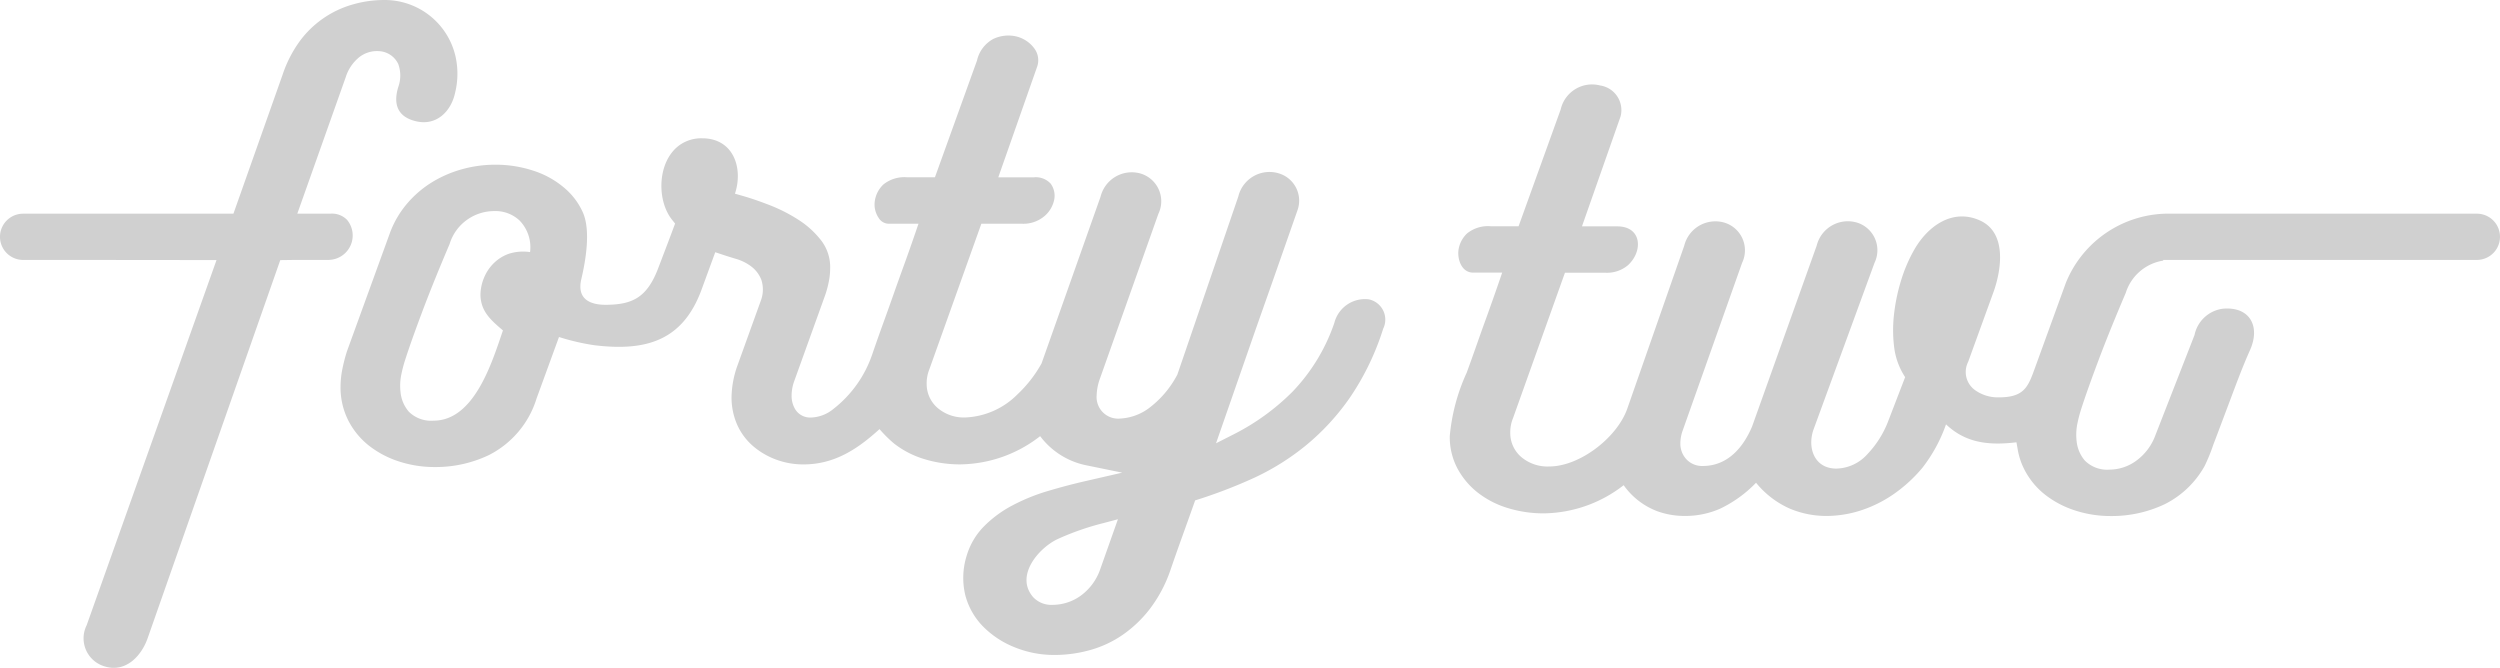 <svg xmlns="http://www.w3.org/2000/svg" viewBox="0 0 205.445 54.88"><defs><style>.a{fill:#D0D0D0;}</style></defs><path class="a" d="M178.047,21.474v-.056h25.771a1.9,1.9,0,0,0,.009-3.8h-25.1a9.1,9.1,0,0,0-8.687,5.7l-2.482,6.834c-.591,1.626-.854,2.56-3.014,2.56a3.221,3.221,0,0,1-1.91-.559,1.835,1.835,0,0,1-.619-2.352L164.12,24c.642-1.827,1.073-4.817-1.118-5.817-2.266-1.033-4.3.46-5.4,2.37a12.358,12.358,0,0,0-1.109,2.591,15.2,15.2,0,0,0-.581,2.865,11.24,11.24,0,0,0,.04,2.7,5.735,5.735,0,0,0,.887,2.341l-1.428,3.71a8.137,8.137,0,0,1-1.656,2.6,3.525,3.525,0,0,1-2.571,1.206c-1.787,0-2.386-1.667-1.894-3.158l5.035-13.758a2.377,2.377,0,0,0-1.116-3.172,2.244,2.244,0,0,0-.284-.114,2.638,2.638,0,0,0-3.311,1.721c-.017.053-.032.107-.046.162L144.26,35.111c-.709,1.682-1.986,3.24-4.046,3.24a1.763,1.763,0,0,1-1.377-.578,1.89,1.89,0,0,1-.471-1.268,3.174,3.174,0,0,1,.168-1l4.906-13.847a2.378,2.378,0,0,0-1.116-3.174,2.4,2.4,0,0,0-.284-.114,2.639,2.639,0,0,0-3.311,1.722c-.017.054-.032.108-.046.164l-4.676,13.379c-.828,2.374-3.9,4.757-6.419,4.757a3.337,3.337,0,0,1-2.3-.781,2.591,2.591,0,0,1-.9-1.977,3.047,3.047,0,0,1,.222-1.2l4.272-11.964h3.3a2.683,2.683,0,0,0,1.884-.622c1.257-1.162,1.129-3.188-.885-3.188h-2.9l3.173-9.035a2.049,2.049,0,0,0-1.467-2.5,2.129,2.129,0,0,0-.222-.045,2.642,2.642,0,0,0-3.215,1.9c-.006.024-.012.047-.017.07l-3.46,9.6h-2.3a2.728,2.728,0,0,0-1.944.6,2.336,2.336,0,0,0-.7,1.382c-.087.789.283,1.83,1.215,1.83h2.379l-.308.9q-.449,1.3-.915,2.592-.429,1.176-.843,2.357t-.848,2.37a15.9,15.9,0,0,0-1.391,5.213,5.493,5.493,0,0,0,.615,2.631,6.316,6.316,0,0,0,1.666,2,7.563,7.563,0,0,0,2.451,1.273,9.976,9.976,0,0,0,3.006.447,10.881,10.881,0,0,0,6.552-2.315,5.97,5.97,0,0,0,2.805,2.155,6.576,6.576,0,0,0,2.223.372,7.087,7.087,0,0,0,2.893-.594,10.154,10.154,0,0,0,2.957-2.135,7.466,7.466,0,0,0,2.781,2.13,7.732,7.732,0,0,0,2.994.6A9.23,9.23,0,0,0,153.209,42a10.332,10.332,0,0,0,2.728-1.365,11.894,11.894,0,0,0,2.319-2.134,12.529,12.529,0,0,0,1.942-3.571c1.6,1.522,3.485,1.752,5.788,1.475l.111.629a5.672,5.672,0,0,0,.521,1.573A6.261,6.261,0,0,0,168.3,40.68,7.933,7.933,0,0,0,170.782,42a9.372,9.372,0,0,0,2.954.465,10.141,10.141,0,0,0,4.436-.974,7.68,7.68,0,0,0,3.274-3.131,14.46,14.46,0,0,0,.711-1.74c.425-1.109.839-2.223,1.259-3.335.557-1.474,1.114-3.007,1.759-4.445.886-1.973-.018-3.627-2.257-3.409a2.738,2.738,0,0,0-2.3,2.164L177.4,35.835a4.458,4.458,0,0,1-1.535,2.059,3.733,3.733,0,0,1-2.218.757,2.6,2.6,0,0,1-2.028-.731,2.869,2.869,0,0,1-.682-1.552,4.654,4.654,0,0,1,.077-1.6,11.431,11.431,0,0,1,.3-1.122c.416-1.284.882-2.559,1.355-3.822.716-1.918,1.5-3.818,2.3-5.7a3.851,3.851,0,0,1,3.081-2.65" transform="translate(-0.278 -0.058)"/><path class="a" d="M112.786,24.661a2.593,2.593,0,0,0-2.853,1.929,15.287,15.287,0,0,1-3.433,5.651,18.813,18.813,0,0,1-4.791,3.484l-1.5.761,3.284-9.438,1.3-3.686,2.118-6.047a2.342,2.342,0,0,0-1.447-2.98q-.087-.03-.177-.054a2.635,2.635,0,0,0-3.23,1.858c-.007.025-.013.05-.02.076l-5.01,14.638-.034.058a8.165,8.165,0,0,1-2.336,2.716,4.334,4.334,0,0,1-2.324.827,1.774,1.774,0,0,1-1.933-1.6,1.863,1.863,0,0,1,0-.334,4.294,4.294,0,0,1,.254-1.307l4.819-13.587a2.377,2.377,0,0,0-1.116-3.173,2.41,2.41,0,0,0-.284-.115,2.639,2.639,0,0,0-3.308,1.727c-.017.052-.031.1-.045.157l-4.849,13.7-.031.055a10.4,10.4,0,0,1-1.961,2.5,6.4,6.4,0,0,1-4.249,1.887,3.318,3.318,0,0,1-2.3-.781,2.583,2.583,0,0,1-.9-1.976,3.046,3.046,0,0,1,.221-1.2l4.273-11.964h3.3a2.687,2.687,0,0,0,1.884-.623,2.4,2.4,0,0,0,.81-1.386,1.685,1.685,0,0,0-.3-1.286,1.661,1.661,0,0,0-1.4-.516H82.314L85.487,5.6a1.624,1.624,0,0,0-.219-1.573A2.6,2.6,0,0,0,83.8,3.054a2.891,2.891,0,0,0-1.886.2,2.678,2.678,0,0,0-1.346,1.772l-3.459,9.6h-2.3a2.74,2.74,0,0,0-1.945.6,2.336,2.336,0,0,0-.7,1.382,1.958,1.958,0,0,0,.307,1.336.988.988,0,0,0,.908.5h2.379l-.309.9q-.447,1.3-.915,2.592-.428,1.176-.843,2.356t-.847,2.37q-.465,1.281-.906,2.57a9.6,9.6,0,0,1-3.179,4.438,3.045,3.045,0,0,1-1.842.7,1.443,1.443,0,0,1-1.256-.625,2.1,2.1,0,0,1-.33-1.178,3.489,3.489,0,0,1,.213-1.183l2.555-7.1a8.474,8.474,0,0,0,.3-1.141,5.611,5.611,0,0,0,.1-1.027,3.593,3.593,0,0,0-.707-2.257A7.354,7.354,0,0,0,65.9,18.125a13.128,13.128,0,0,0-2.392-1.217c-.707-.271-1.429-.532-2.156-.74l-.678-.194c.692-2.076-.1-4.551-2.693-4.551a3.077,3.077,0,0,0-1.912.6c-1.777,1.341-1.845,4.506-.553,6.107l.24.3c-.527,1.423-.841,2.23-1.4,3.7-.917,2.389-2.12,2.96-4.263,2.976-1.078.008-2.47-.3-2.041-2.123.343-1.46.779-3.917.144-5.425a5.648,5.648,0,0,0-1.6-2.109,7.378,7.378,0,0,0-2.506-1.369,9.9,9.9,0,0,0-3.107-.487,10.177,10.177,0,0,0-2.786.386,9.631,9.631,0,0,0-2.513,1.114,8.631,8.631,0,0,0-2.031,1.791A7.97,7.97,0,0,0,32.3,19.263l-3.506,9.653a13.711,13.711,0,0,0-.391,1.523,7.425,7.425,0,0,0-.14,1.388,6.025,6.025,0,0,0,.621,2.753,6.261,6.261,0,0,0,1.683,2.076,7.962,7.962,0,0,0,2.48,1.318A9.445,9.445,0,0,0,36,38.439a10.159,10.159,0,0,0,4.435-.974A7.774,7.774,0,0,0,44.373,32.8l1.842-5.048a18.352,18.352,0,0,0,2.887.673c4.362.538,7.288-.437,8.808-4.51l1.146-3.13.619.207c.359.119.721.231,1.083.339a3.859,3.859,0,0,1,1.232.606,2.523,2.523,0,0,1,.854,1.118,2.586,2.586,0,0,1-.058,1.752L60.879,30.1a8.023,8.023,0,0,0-.484,2.555,5.557,5.557,0,0,0,.46,2.3,5.038,5.038,0,0,0,1.263,1.723,6.155,6.155,0,0,0,1.9,1.133,6.386,6.386,0,0,0,2.3.411c2.535,0,4.442-1.264,6.237-2.9A10.462,10.462,0,0,0,73.742,36.5a7.574,7.574,0,0,0,2.451,1.273,9.985,9.985,0,0,0,3.006.447A10.858,10.858,0,0,0,85.755,35.9a6.306,6.306,0,0,0,3.684,2.373L92.5,38.9l-3.047.7c-1.036.237-2.062.511-3.081.814A15.825,15.825,0,0,0,83.462,41.6a9.5,9.5,0,0,0-2.35,1.741,5.757,5.757,0,0,0-1.394,2.381A6.088,6.088,0,0,0,79.612,49a5.765,5.765,0,0,0,1.457,2.547,7.584,7.584,0,0,0,2.611,1.711,8.585,8.585,0,0,0,3.239.623,10.856,10.856,0,0,0,2.961-.408,8.919,8.919,0,0,0,2.66-1.247,10.021,10.021,0,0,0,2.235-2.135,11.252,11.252,0,0,0,1.652-3.083q.48-1.4.977-2.781.549-1.521,1.089-3.048a40.907,40.907,0,0,0,4.881-1.87,20.053,20.053,0,0,0,4.217-2.644,19.358,19.358,0,0,0,3.625-3.941,21.5,21.5,0,0,0,2.729-5.653,1.7,1.7,0,0,0-1.159-2.408ZM43.842,20.776a3.882,3.882,0,0,0-1.73.13,3.363,3.363,0,0,0-1.2.725,3.578,3.578,0,0,0-.838,1.206,3.755,3.755,0,0,0-.313,1.51c.054,1.352.9,2.05,1.848,2.865-.881,2.564-2.334,7.415-5.7,7.415a2.6,2.6,0,0,1-2.028-.73,2.874,2.874,0,0,1-.681-1.552,4.627,4.627,0,0,1,.076-1.6,11.1,11.1,0,0,1,.3-1.123c.415-1.284.881-2.558,1.354-3.822.717-1.918,1.5-3.817,2.3-5.7a3.791,3.791,0,0,1,1.442-1.989,3.844,3.844,0,0,1,2.228-.706,2.885,2.885,0,0,1,2.075.775,3.148,3.148,0,0,1,.862,2.6ZM90.67,46.9a4.5,4.5,0,0,1-1.617,2.138,3.964,3.964,0,0,1-2.267.725,2.05,2.05,0,0,1-1.59-.617c-1.548-1.747.431-4.054,2-4.79a21.932,21.932,0,0,1,3.715-1.3l1.236-.327Z" transform="translate(-0.278 -0.058)"/><path class="a" d="M18.071,21.429,7.4,51.439a2.4,2.4,0,0,0,1.07,3.221,2.456,2.456,0,0,0,.4.159c1.708.538,3.017-.818,3.54-2.312l10.9-31.073,1.271-.017h2.7a2.008,2.008,0,0,0,1.518-3.29,1.724,1.724,0,0,0-1.359-.51H24.71L28.689,6.4a3.452,3.452,0,0,1,1.036-1.58,2.344,2.344,0,0,1,1.661-.56,1.848,1.848,0,0,1,1.62,1.06,2.777,2.777,0,0,1,0,1.89c-.42,1.388-.082,2.449,1.46,2.813,1.678.4,2.894-.806,3.218-2.372a6.51,6.51,0,0,0,.024-2.971A5.965,5.965,0,0,0,31.838.059a9.31,9.31,0,0,0-2.569.365,8.179,8.179,0,0,0-4.354,3.012A10.162,10.162,0,0,0,23.5,6.2L19.46,17.619H2.182a1.9,1.9,0,0,0-.009,3.8h.009q7.467,0,14.931.011Z" transform="translate(-0.278 -0.058)"/></svg>